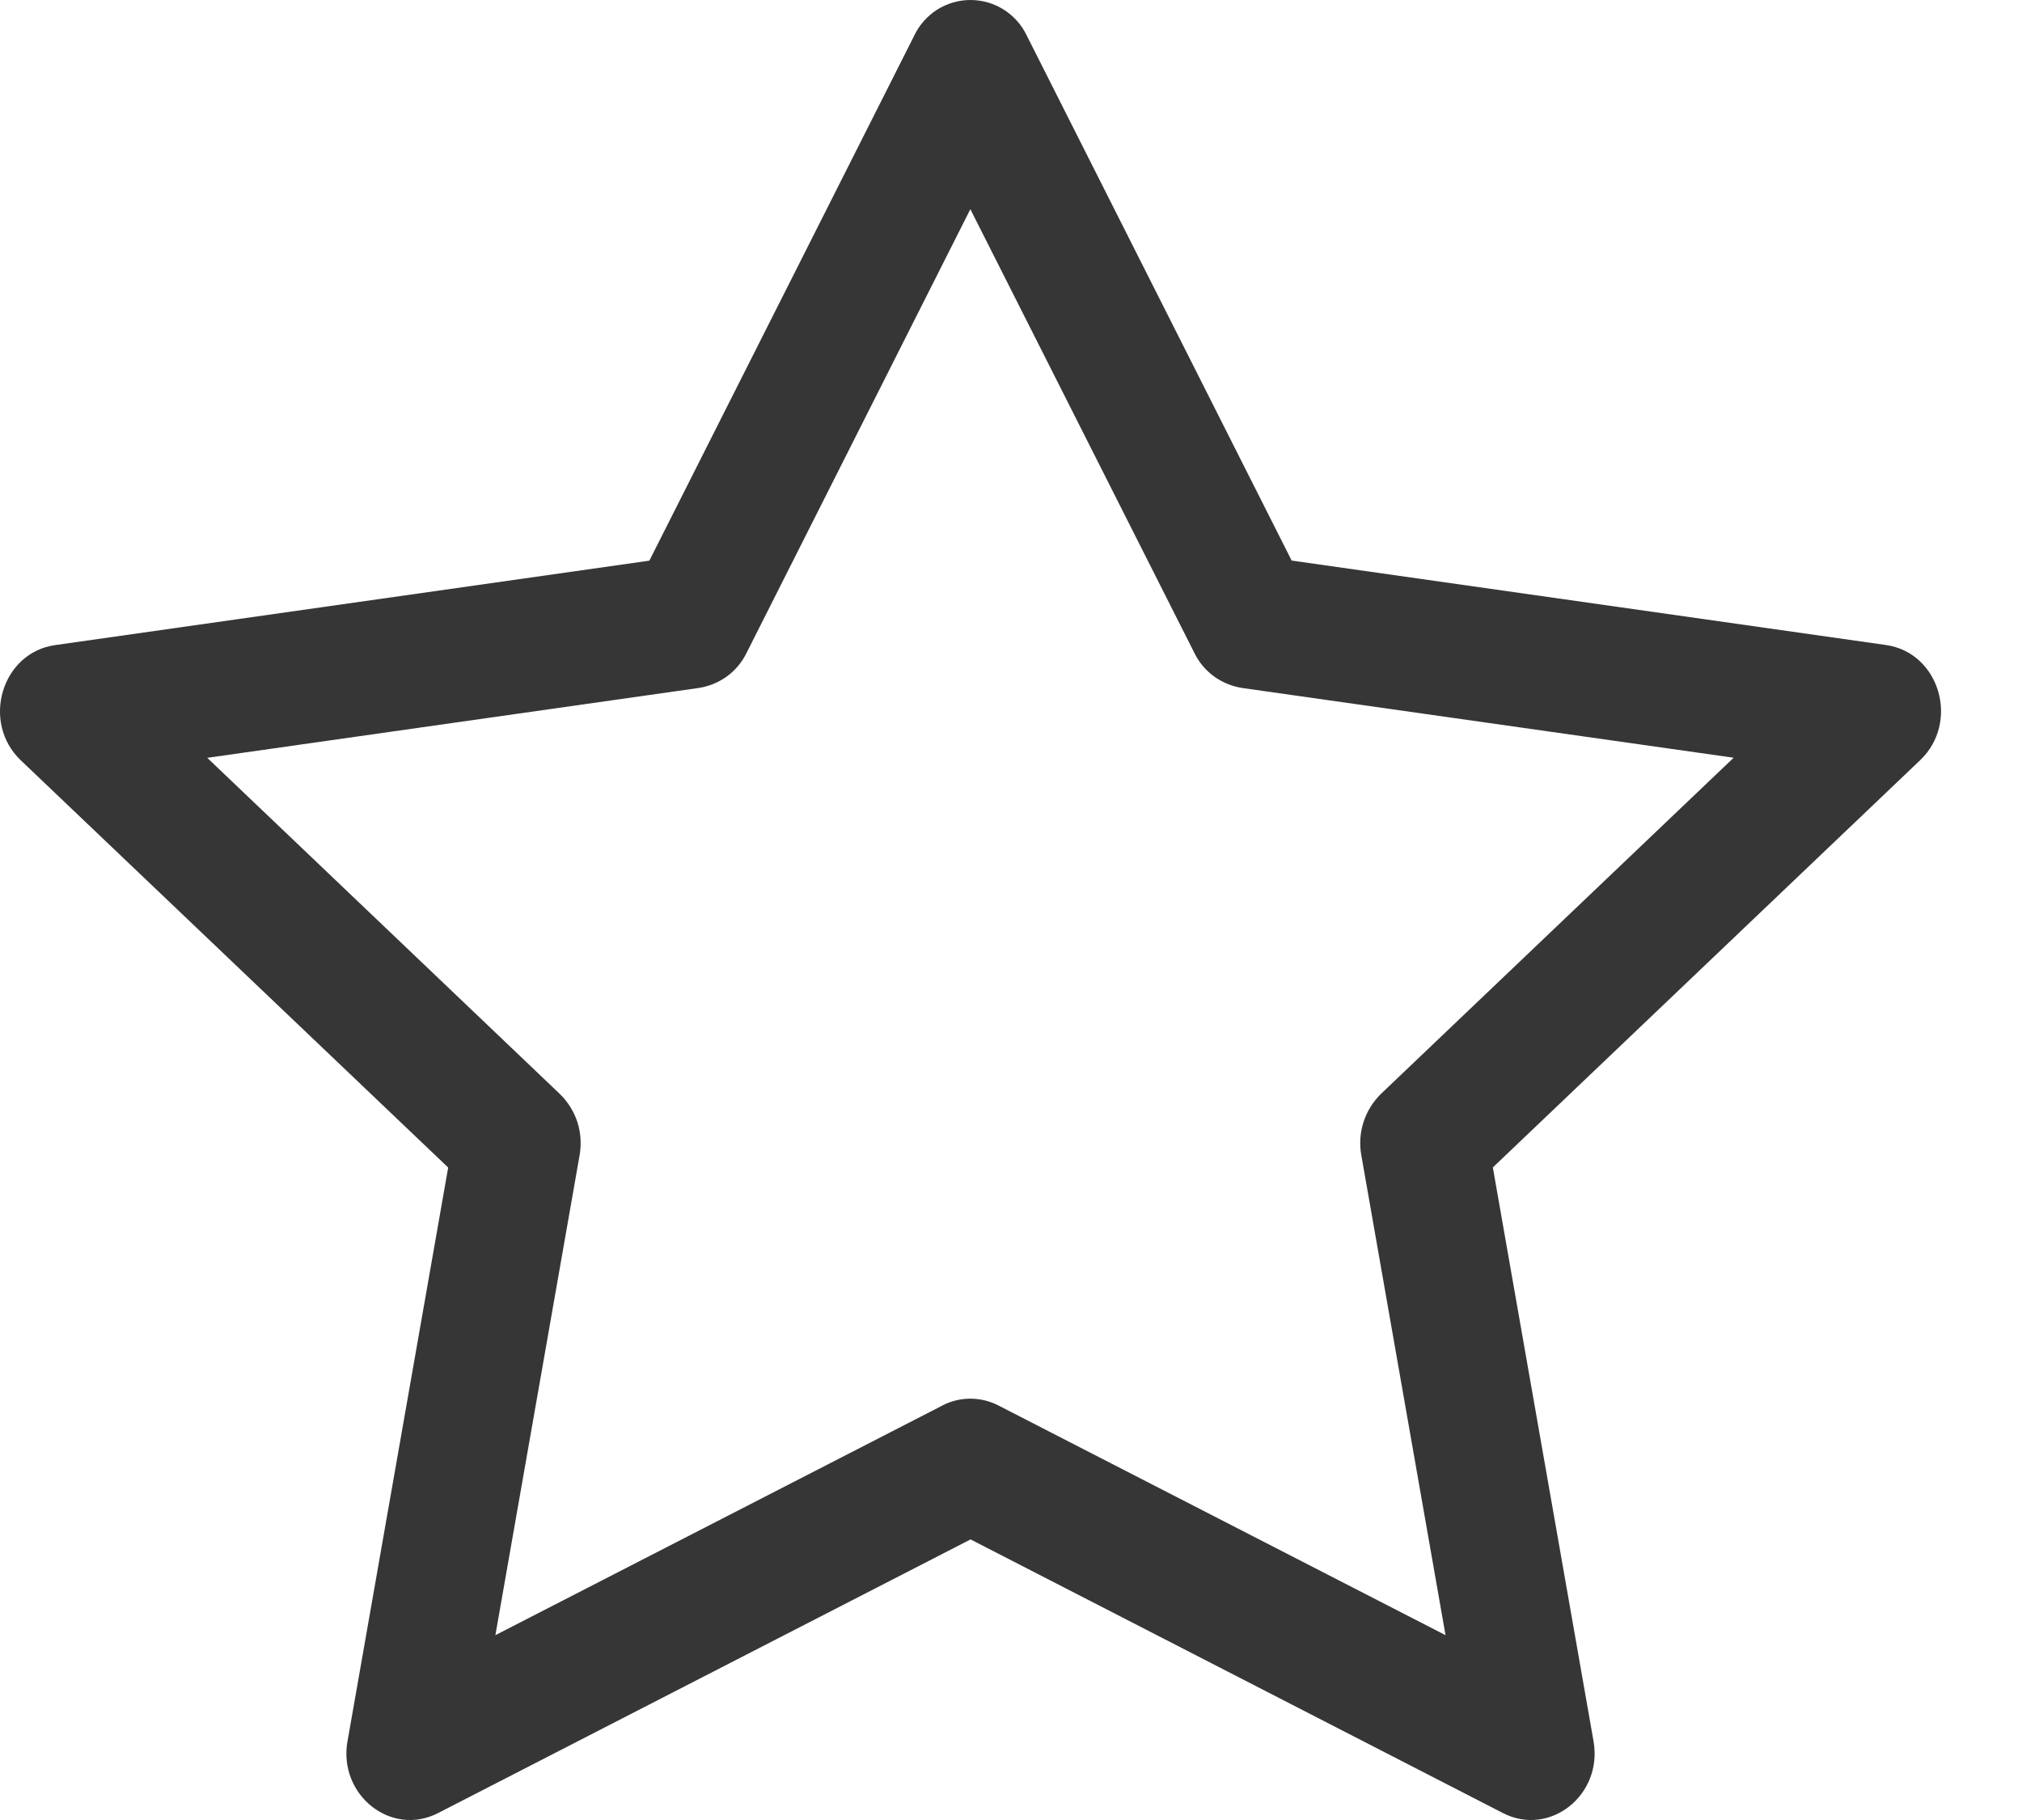 <svg width="20" height="18" viewBox="0 0 20 18" fill="none" xmlns="http://www.w3.org/2000/svg">
<path d="M3.437 17.22C3.344 17.753 3.869 18.169 4.332 17.932L9.6 15.225L14.867 17.932C15.33 18.169 15.855 17.753 15.762 17.221L14.766 11.546L18.992 7.519C19.388 7.142 19.184 6.453 18.653 6.379L12.776 5.544L10.156 0.352C10.106 0.246 10.027 0.158 9.928 0.095C9.83 0.033 9.716 0 9.599 0C9.483 0 9.369 0.033 9.27 0.095C9.172 0.158 9.093 0.246 9.043 0.352L6.423 5.545L0.546 6.38C0.016 6.454 -0.189 7.143 0.206 7.52L4.433 11.547L3.437 17.223V17.22ZM9.323 13.9L4.9 16.172L5.733 11.425C5.752 11.315 5.745 11.203 5.711 11.097C5.676 10.992 5.617 10.896 5.537 10.819L2.05 7.495L6.912 6.804C7.013 6.788 7.108 6.749 7.191 6.689C7.273 6.629 7.339 6.55 7.384 6.458L9.598 2.069L11.814 6.458C11.859 6.55 11.925 6.629 12.007 6.689C12.089 6.749 12.185 6.788 12.285 6.804L17.148 7.494L13.661 10.817C13.581 10.895 13.521 10.991 13.487 11.097C13.453 11.202 13.445 11.315 13.465 11.425L14.298 16.172L9.875 13.9C9.789 13.856 9.694 13.833 9.598 13.833C9.502 13.833 9.407 13.856 9.322 13.9H9.323Z" fill="#363636"/>
</svg>

